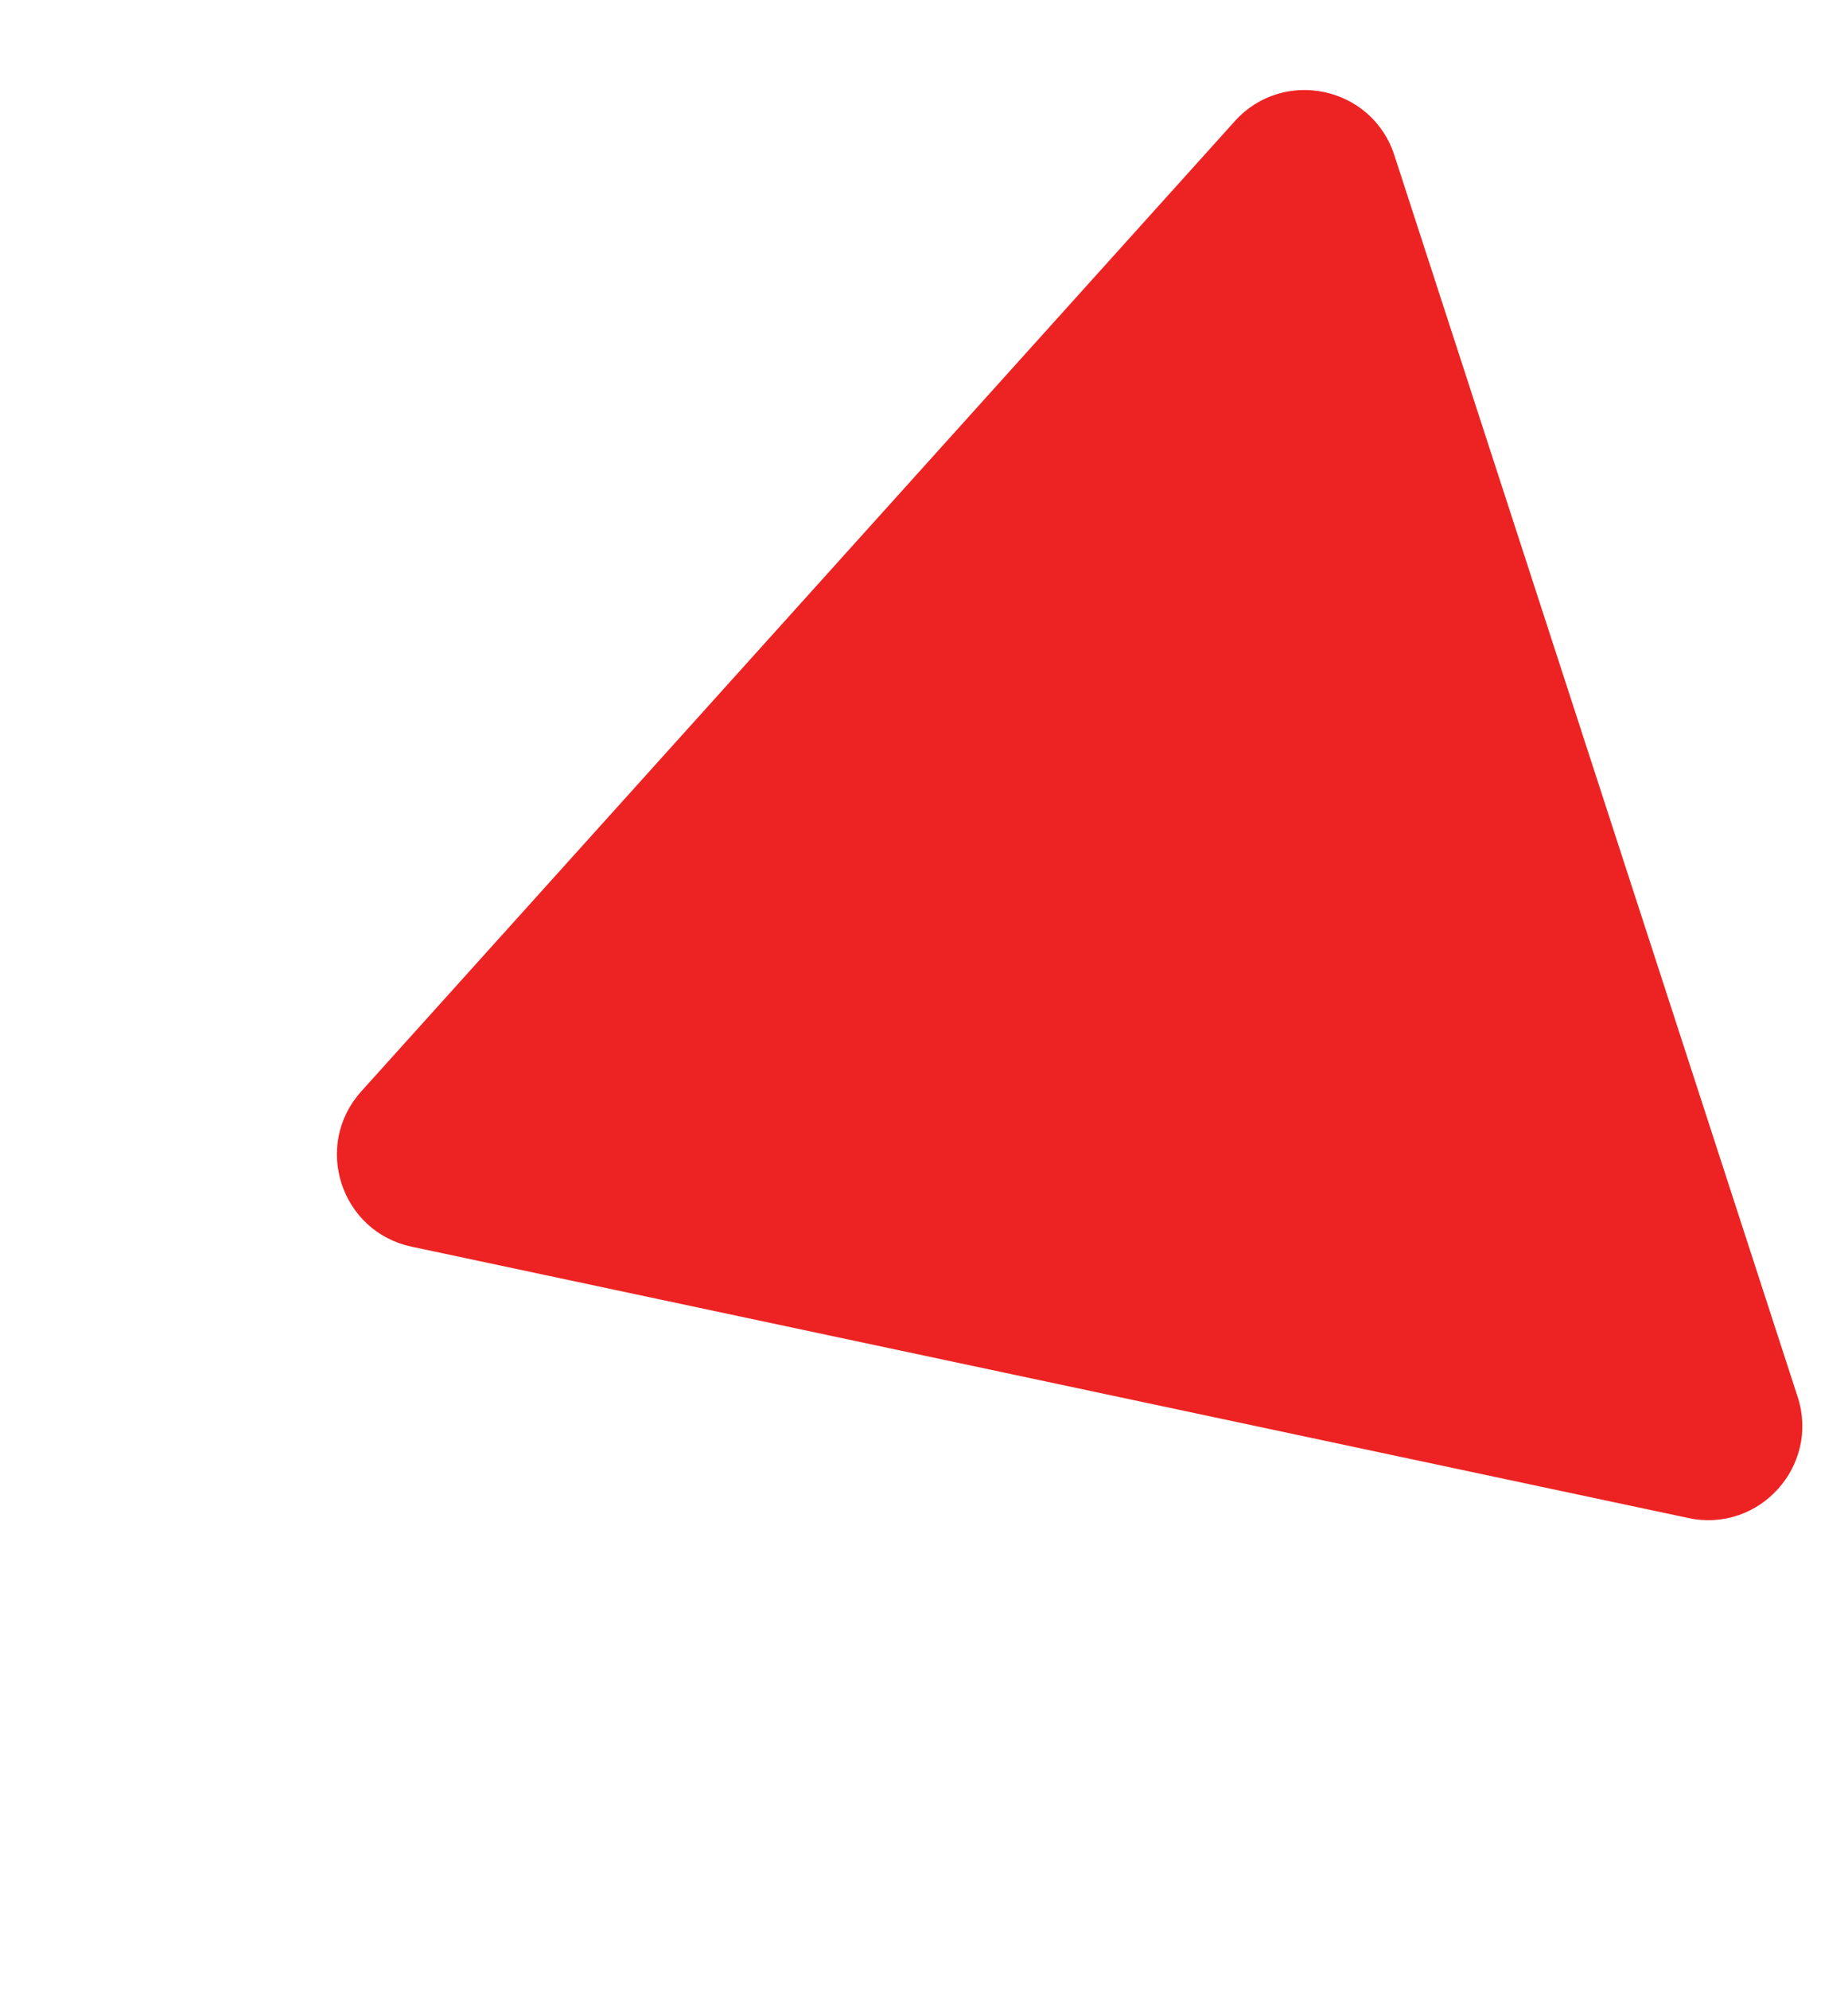 <?xml version="1.0" encoding="UTF-8"?>
<svg xmlns="http://www.w3.org/2000/svg" version="1.1" xmlns:xlink="http://www.w3.org/1999/xlink" viewBox="0 0 1353.6 1456.3">
  <defs>
    <style>
      .cls-1 {
        opacity: 0;
      }

      .cls-2 {
        fill: #fff;
      }

      .cls-3 {
        fill: none;
      }

      .cls-4 {
        fill: #ed2323;
      }

      .cls-5 {
        clip-path: url(#clippath);
      }
    </style>
    <clipPath id="clippath">
      <path class="cls-3" d="M301.5,912.9c-52-11-72.5-74.2-36.9-113.7L904.4,88.8c35.5-39.5,100.5-25.7,116.9,24.8l295.4,909.2c16.4,50.5-28,99.9-80,88.8l-935.2-198.7Z"/>
    </clipPath>
  </defs>
  <!-- Generator: Adobe Illustrator 28.6.0, SVG Export Plug-In . SVG Version: 1.2.0 Build 709)  -->
  <g>
    <g id="Layer_1">
      <g>
        <path class="cls-4" d="M301.5,912.9c-52-11-72.5-74.2-36.9-113.7L904.4,88.8c35.5-39.5,100.5-25.7,116.9,24.8l295.4,909.2c16.4,50.5-28,99.9-80,88.8l-935.2-198.7Z"/>
        <g class="cls-5">
          <g class="cls-1">
            <path class="cls-2" d="M1228.3,654.4l-3.6-6-63.2,37.5c-9.2-8.1-42.8-37.8-45.6-39.9-3-2.2-78.1-51.8-90.2-59.9,23.6-34.9,24.7-78.7,24.8-81.1v-.5s-.1-.5-.1-.5c-.6-2.3-15.2-56.8-36-80.3-5.4-6.1-6.4-20.6-2.8-40.9l55.4,7.9,153,44.3,3.4-11.7-153.4-44.4-55.9-8c8.3-34.8,24.7-69.8,29.7-72.3,11.6-5,84.1-48.1,87.2-50l-3.6-6c-.8.4-75.2,44.7-86.4,49.6-9.5,4.1-26.4,45.9-33.9,77.7l-10.4-1.5c8.2-35,24.8-70.4,29.9-72.9,11.6-5,84.1-48.1,87.2-50l-3.6-6c-.8.4-75.2,44.7-86.4,49.6-9.5,4.1-26.6,46.5-34,78.3l-35.2-5-56.4,20-56.6-2.4-33.5-22.6c-20-13.5-42.9-29-65.6-44.4l20.8-14.4,85.1-128.4-3.1-26.4-12.1,1.4,2.6,22-81.3,122.8-22.8,15.7c-53.3-36.2-102.6-69.9-106.5-73.4.3.3.6.7.9,1.1l-10.5,6.2c1.1,1.8,1.9,3.2,94.5,66.2,4.3,2.9,8.5,5.8,12.7,8.6l-63.8,82.3-71.7,44c-9.4-8.8-18.3-16.8-26.2-24-3.8-3.4-7.4-6.7-10.7-9.8l66.7-57.8.3-.3,31-45.7-24.5-18.3-4.2,5.6,19.2,14.3-14.7,21.6-14.3-18.7-5.5,4.2,15.7,20.5-8,11.8-2.4,2.1-19.9-33.1-6,3.6,20.5,34.2-59.1,51.3c-5.8-5.4-10.2-9.6-11.8-11.8-12.4-15.8-38.9-62.4-39.1-62.8l-13.6,7.7c1.1,2,27.3,48,40.4,64.8,3.8,4.9,14,14.1,29.5,28.2,6.7,6.1,14.5,13.2,22.9,21l-68.3,41.9-10.8,13.8c-21.7-35.3-37.4-60.2-38.8-61.3l-4.2,5.6c-.1-.1-.3-.2-.4-.4,1.9,2.2,17.8,27.7,38.8,61.9l-28.1,35.7-24.9,10.8,2.8,6.4,13-5.6-51.6,65.6,9.6,7.5,65.6-83.3,27-11.7,1.5-1c19.7,32.2,41.8,68.4,60.6,99.2l-31.4,8.1-138.4,96.1,6.9,10,51.1-35.5,36.8,62.5,19.4,37.7-68.7,12c-2.4-5.9-8.4-20.7-14.7-35.5-17.1-39.9-19.7-40.3-22.2-40.8l-1.2,6.9c-.4,0-.7-.2-1.1-.4,3.6,3.2,18.9,38,32.2,71.1l-46.6,8.1,1.2,6.9,47.4-8.3,6,33.1,36.6,27.4-32.9,124.3,6.7,1.8,32.5-122.8,94.4,37.5-2.4,13.3-85.5,180.4,6.3,3,85.9-181.3,2.3-12.8,45.8,18.2c-37.5,58.2-91.4,153.5-94.4,158.9l6.1,3.4c1-1.8,97.1-171.8,122.3-197.9-12,22.1-21.1,40.3-26.3,53.6-36.5,58.2-82.1,139-85,144l6.1,3.4c.6-1.1,39.1-69.2,73.8-125.9-.6,6.6-1.4,13.3-2.2,20-3.5,29.9-6.8,58.2,4.6,74.7,12.8,18.4,79.8,92.1,82.6,95.2l11.6-10.5c-.7-.8-69.2-76-81.4-93.6-8.1-11.6-5-38.2-2-64,1-8.2,1.9-16.7,2.6-24.8.8-10,13.7-36.2,30.1-66.2,1.3-1.5,2.6-3,4.1-4.3,16.2-14.4,77.4-69.6,121.4-111.9,2.5,6,4.2,10.5,4.7,13.3,1.7,9.1-10.2,60-19.9,101-20.1,85.6-28.9,127.3-22.3,139.4,2.1,3.9,7.5,12.9,14.9,24.9l-56,59,5.1,4.8,54.7-57.7c15,24.2,36.1,57.7,54.1,86.3-4.4,4.8-7.1,7.7-7.8,8.3,0,0,.1,0,.2-.1l4,5.7c.6-.4,3.3-3.2,7.5-7.9,17.1,27,30.6,48.3,32.1,50.6l13.2-8.4c-.4-.6-15.5-24.4-34.4-54.3,24.4-26.9,67.8-75.8,99.9-112l69.9,62.6c-22.7,26.3-57.9,66.3-62,69.1.2-.1.4-.2.6-.3l2,6.7c1.5-.5,3.3-1,35.7-37.7,12.1-13.7,24-27.5,28.9-33.2l87.9,78.8,4.6-5.2-52.1-46.6,52.6-51.9,30.3,28.4,7.1-7.6-77.2-72.3-.2-.2-45.6-33.3,24.4-24.7,84.8,82.3,4.9-5-89.8-87.2-30,30.4h0s-47.9-55.2-47.9-55.2l33.8-20.9,36.7,1.4,21.5-10.6h0s0,0,0,0l22.2-10.9,65,41.1,3.7-5.9-68.3-43.2-15.8,7.8,71.6-117.1c14.2,36.9,27.9,71.6,28,72l6.5-2.6c-.2-.4-15.9-40.4-31.2-80.2-21.8-56.9-27.3-73.6-28.6-78.4l29-17.2,32.1,105.1,6.7-2-32.6-106.7,63.1-37.4ZM1155.2,689.6l-71.9,42.6-29.9-38.9,38.3-12.7,13.4-33.6c3.8,2.5,6.1,4.1,6.6,4.4,2.1,1.5,25.9,22.6,43.5,38.1ZM1099.2,643.1l-12.8,32-44.5,14.8,35.3,46-9.1,5.4-35.6,21.1-.7.4-11.8,17-27.8,10.5-6.2,3.8-45-134.4c19-18.4,38.2-34.7,54.5-44.6,10-6.1,18.7-14,25.8-23.3,18.8,12.4,57.6,38.1,77.7,51.4h0ZM830.7,784.6c10.4-10.6,18-18.9,21-23.5,10.1-15.2,46.1-58.9,83.9-96.1l44.5,132.7-104.8,64.3-44.6-77.4ZM588.2,885.1l-51-28,4-10,49.8,22.5-2.8,15.5ZM592.9,859.1l-.6,3.4-48.6-22,4.4-11,45.9,8.3-1.1,21.3ZM554.7,812.8c16,1.2,33.5,3.6,40.2,6.1l-.6,12-43.6-7.9,4-10.2ZM575.9,808c-7.6-1-15-1.7-19.4-2l7.7-42.4,33.2,6.7-2.1,41.5c-4.1-1.3-10.2-2.6-19.4-3.8h0ZM611.2,634.8l95-24.6c1.6,3.2,3.2,6.3,4.8,9.5l-1.7,14.7-54.8,50c-18.6-2.7-38.8-6-45.4-7.4l2.1-42.1ZM614.3,557.6c-.1-.2-13.2-16.3-26.4-32-7.7-9.3-14-16.6-18.6-21.9-2.6-3-4.6-5.2-6.2-6.8l36.1-23.5c35,33.9,73.3,74.8,93,110.3,2.8,5.1,5.6,10.2,8.3,15.3l-88.6,23,3.2-63.4-.8-1ZM941.5,481.5c-8-1-26.4-3.2-31.2-3.9-.6-.9-1.2-1.8-1.6-2.8l37.4-30.7-4.6,37.5ZM908.2,484.2c3.2.6,27.9,3.6,32.4,4.1l-4.5,36.8-15,11.8-13.1-12.9-66.5,31.9-13.2-19.5,8.6-2.7,66.3-54.6c2.7,4.6,4,4.9,5,5.1h0ZM780.8,593.4l26.8,33.3-8.7,6.9-30.1-32.1,12-8ZM813,622.3l-26.1-32.4,52.2-25,16.2,24-42.4,33.4ZM779.7,585.7l-51.1,34.1c-2.7-5.5-5.4-10.9-8.2-16.3l84.4-59.5,16.7-5.3,13.8,20.4-55.5,26.6ZM762.8,605.3l30.5,32.5-41.3,32.5c-.9-1.6-1.6-2.9-2.1-3.8-5.5-13.1-11.6-26.7-18.2-40.4l31.1-20.8ZM798.1,642.9l1.3,1.4.2.2,73.2,55.7c-20.9,23.5-37.6,44.4-43.9,54-2.8,4.3-10.3,12.4-20.5,22.8-16.9-34.8-41.3-79.6-52.8-100.4l42.6-33.6ZM877.4,695l-73.1-55.7-.7-.7,83.4-65.8,40.9,70.6c-17.3,16.1-34.9,34.4-50.5,51.6h0ZM860.8,584.6l-15.3-22.7,61.2-29.4,9,8.8-54.8,43.3ZM831,522.9l-9.7,3.1-18.8-27.9c29.7-16.5,61.1-33.9,88.1-48.8,2.9,7.8,5.3,13.9,7.2,18.6l-66.9,55ZM814.3,528.2l-15,4.8-84.6,59.7c-2.9-5.5-5.9-11-8.9-16.4-3.2-5.8-6.8-11.7-10.8-17.6,11.6-7,53.7-30.7,101.3-57.1l18,26.7ZM790.3,496.9c-68.8,38.3-91.5,51.3-99.2,56-7.8-11.1-16.7-22.3-26.2-33.4l88.5-81.7,39.1,57.9c-.7.4-1.4.8-2.1,1.2h0ZM716.7,631.1c7.2,15,13.7,29.4,19.3,42.9l-13.5,25.6-11.6,64.1-10.5,6.4,16.2-138.9ZM772.7,741.6c8.9,16.9,17.2,33.4,23.9,47.1-23.6,23.2-55.8,53.1-83.1,78,2.7-4.7,5.4-9.3,8-13.8,30.2-52.3,48.9-85,51-96.9.7-4.8.8-9.7.2-14.5h0ZM811.5,783.6c11.5-11.6,19.9-20.8,23.1-25.6,11.1-16.9,54.1-68.5,96.1-107.8l2.5,7.5c-39.2,38.3-76.9,83.9-87.3,99.6-3.8,5.7-15.5,18-31.2,33.4-1.1-2.3-2.2-4.6-3.3-7.1h0ZM1009,428.3c18.8,21.2,32.9,71.5,34.4,77-.2,6.4-3.9,75-51.3,103.8-16,9.7-34.7,25.5-53.4,43.3l-2.5-7.3c14.9-13.6,29.5-25.3,42.3-33.1,52.7-32,54.6-106.9,54.6-110.1v-.5s-.1-.5-.1-.5c-.6-2.3-15.2-56.8-36-80.3-5.4-6.1-6.4-20.3-2.9-40.3l10.3,1.5c-4.1,22.9-2.6,38.6,4.5,46.5h0ZM667.2,405.8l65.6-84.6c36.5,24.8,68,46,68.4,46.2l36.3,24.5,62.4,2.7,55.8-19.8,31.5,4.5c-3.9,22.6-2.4,38,4.6,45.9,18.8,21.2,32.9,71.5,34.4,77-.2,6.4-3.9,75-51.3,103.8-12.7,7.7-27.1,19.2-41.9,32.6l-40.6-70.1,50.2-39.6,11.1-91.3,2.1-1.7,4.7-26.2-12-2.2-3.9,21.8-41.2,33.9c-2.5-6.1-5.3-13.4-7.8-20.1l-1.4-3.8-3.6,2c-.5.3-45.3,25-92.3,51.1l-44-65.1-94.3,87.1c-20.3-23-43-45.4-63.8-65.1l70.7-43.4ZM513.4,500.3l69.3-42.6c3.7,3.5,7.5,7.1,11.4,10.8l-87.2,56.7-5.7-9.3,12.3-15.6ZM499.8,529.7l-14.7,6.4,11.3-14.4c1.5,2.4,3,4.8,4.5,7.3l-1.2.8ZM510.5,531.1l46.7-30.3c7,6.8,33.8,39.1,50.9,60.2l-3.2,62.9-32.6,8.5c-20.6-33.8-42.5-69.8-61.7-101.2h0ZM604.2,636.6l-6.4,126.6-36.4-7.3-26,5.4,18.2-55.4-19-49.3,4.5-3.1,65.2-16.9ZM528.6,660.7l17.5,45.4-18.6,56.8-32.4,6.8-35.8-60.9,69.4-48.2ZM498.5,776.2l58.5-12.2-7.6,42.2-32.5,5.7-18.3-35.6ZM442.8,831.8l67.9-11.8-4.6,29.7-24.4,37.4-33.3-24.9-5.5-30.3ZM487.8,890.4l25-38.2,5.2-33.5,28.9-5-18.4,46.6,58.4,32.1-6.3,34.9-92.8-36.9ZM599.8,860.1l2.1-42.1,1.9-.8c-.4-.9-1-1.7-1.7-2.3l2.5-49.8v-.5c.1,0,0,0,0,0l1.1-21.3,47.4,8,1.2-6.9-48.2-8.1,2.7-52.3c6.6,1.6,19.8,3.7,46.4,7.5l1.6.2,51.4-46.9-15.3,130.7-78,118.5-8.4,43.6-19.3-7.7,12.6-69.7ZM662.7,912.7c-5.6,4.9-15.3,18.5-27.1,36.4l-22.5-8.9,8.4-43.5,77.2-117.3,18.6-11.3,11.9-66.1,10.2-19.4c13,32.9,19.8,58.9,17.7,70.8-1.8,9.8-27,53.4-49.2,91.8-11.7,20.2-22.4,38.8-31.8,55.6-5.9,5.3-10.5,9.4-13.4,12h0ZM691.4,905.4c3.5-6.3,7.1-12.6,10.7-18.9,29.2-26.6,69-63.2,97.6-91.3,1.1,2.4,2.2,4.7,3.2,6.9-36.7,35.4-86.8,80.9-111.5,103.2h0ZM782.2,1055.4c-.6-1.6-1.8-9.6,5.2-45.3,4.4-22.7,10.9-50.4,17.3-77.6l44.2,8,1.2-6.9-43.8-7.9c13.7-58.3,22-94.7,19.7-106.3-.9-4.6-3.8-12.3-8.1-22,1.8-1.8,3.5-3.5,5.2-5.2l50.2,87.2,33.1,6,32.8,37.8-144.8,152.6c-6-9.8-10.4-17.1-12.2-20.4h0ZM914.5,959.4l64.7,65.8c-7.6,8.6-15.6,17.6-23.9,27l-69.6-62.4,28.8-30.4ZM852,1167.9c-18.4-29.1-39.5-62.7-53.9-86l82.7-87.1,69.8,62.5c-36.2,40.8-75.8,85.3-98.6,110.5h0ZM1025.6,1023l51.8,37.8,41.5,38.9-52.7,52-105.8-94.8c10.6-12,19.7-22.2,26.1-29.5l2.2-2.4-69.4-70.6,24.5-25.8,81.5,94,.4.4ZM951.3,921.2l26.2-23.3,34.8,37-32,19.8-29-33.5ZM1053.9,933.5l-34.6-1.3-41.4-44-31.2,27.8-34.8-40.1-32-5.8-1.2-2,116.7-71.5,29.2-11,12.2-17.6,34.2-20.3,45.5,104.2-44.5,72.7-18.1,8.9ZM1152.2,793.4h0c0,0-31.2,51.2-31.2,51.2l-43.9-100.5,46.9-27.8c.3.9.6,1.9.9,3,1.4,4.3,3.6,10.6,6.5,18.7,4.9,13.5,11.9,32.2,20.9,55.6h0ZM940.4,820.2l-5.9,3.7-27.5-43.9,5.9-3.7,27.5,43.9ZM1003.1,575.1l-36.4-34.4,14.5-38.6,6.5,2.4-12.8,34.3,33.1,31.2-4.8,5.1Z"/>
          </g>
        </g>
      </g>
    </g>
  </g>
</svg>